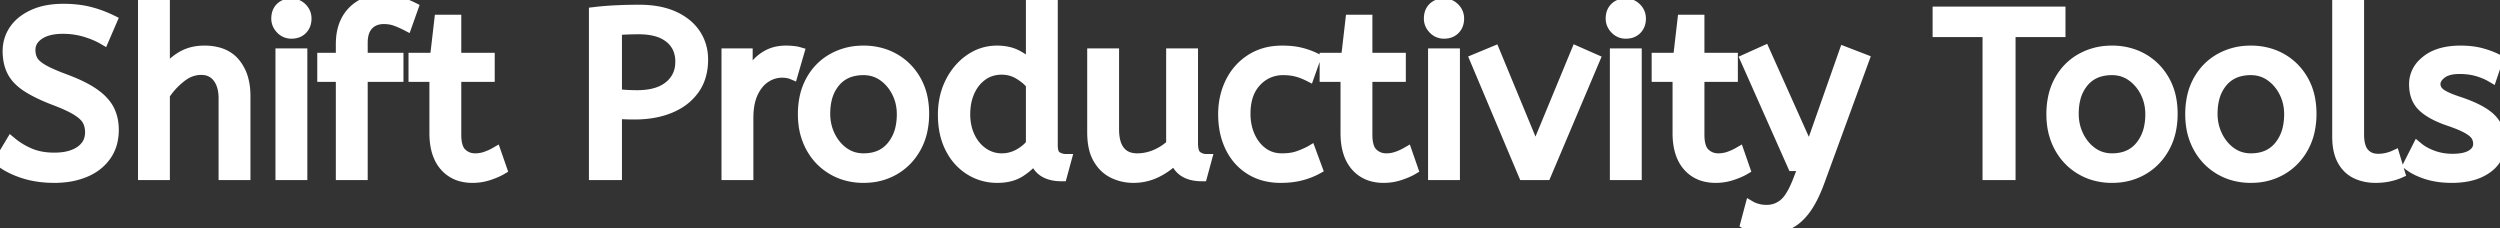 <svg width="215.34" height="19.68" viewBox="0 0 215.34 19.68" xmlns="http://www.w3.org/2000/svg"><rect x="0" y="0" width="215.34" height="19.68" fill="#333333" stroke="none"/><g id="svgGroup" stroke-linecap="round" fill-rule="evenodd" font-size="9pt" stroke="#ffffff" stroke-width="0.25mm" fill="#ffffff" style="stroke:#ffffff;stroke-width:0.25mm;fill:#ffffff"><path d="M 0 13.86 L 0.96 12.26 Q 1.68 12.86 2.58 13.24 Q 3.48 13.62 4.68 13.62 A 5.596 5.596 0 0 0 5.589 13.551 Q 6.405 13.416 6.96 13.02 A 2.056 2.056 0 0 0 7.519 12.439 Q 7.782 12.018 7.799 11.473 A 2.423 2.423 0 0 0 7.8 11.4 A 2.388 2.388 0 0 0 7.733 10.821 A 1.963 1.963 0 0 0 7.56 10.37 Q 7.321 9.922 6.637 9.494 A 5.256 5.256 0 0 0 6.63 9.49 Q 5.94 9.06 4.6 8.56 Q 3.581 8.164 2.852 7.762 A 7.899 7.899 0 0 1 2.3 7.43 A 4.386 4.386 0 0 1 1.682 6.94 Q 1.29 6.563 1.07 6.13 A 3.333 3.333 0 0 1 0.766 5.196 A 4.586 4.586 0 0 1 0.7 4.4 Q 0.7 3.4 1.25 2.59 Q 1.8 1.78 2.87 1.29 A 5.112 5.112 0 0 1 4.05 0.923 Q 4.577 0.823 5.178 0.804 A 9.045 9.045 0 0 1 5.46 0.8 Q 6.7 0.8 7.69 1.05 Q 8.68 1.3 9.62 1.76 L 8.92 3.38 Q 8.24 2.98 7.33 2.71 Q 6.42 2.44 5.42 2.44 Q 4.1 2.44 3.34 2.96 A 1.98 1.98 0 0 0 2.907 3.353 A 1.472 1.472 0 0 0 2.58 4.3 A 2.093 2.093 0 0 0 2.638 4.804 A 1.712 1.712 0 0 0 2.8 5.22 A 1.382 1.382 0 0 0 3.014 5.505 Q 3.254 5.757 3.67 6 Q 4.32 6.38 5.62 6.86 A 16.246 16.246 0 0 1 6.616 7.266 Q 7.102 7.485 7.503 7.711 A 7.101 7.101 0 0 1 8.09 8.08 Q 8.836 8.604 9.225 9.203 A 2.846 2.846 0 0 1 9.38 9.47 A 3.516 3.516 0 0 1 9.728 10.643 A 4.431 4.431 0 0 1 9.76 11.18 A 4.342 4.342 0 0 1 9.627 12.28 A 3.421 3.421 0 0 1 9.11 13.4 A 3.924 3.924 0 0 1 7.724 14.605 A 4.871 4.871 0 0 1 7.31 14.8 A 6.104 6.104 0 0 1 5.828 15.201 A 8.005 8.005 0 0 1 4.68 15.28 Q 3.22 15.28 2.02 14.89 A 7.641 7.641 0 0 1 0.947 14.454 A 5.687 5.687 0 0 1 0 13.86 Z M 14.16 15.04 L 12.36 15.04 L 12.36 0.24 L 14.16 0.24 L 14.16 6.3 Q 14.72 5.48 15.58 4.94 A 3.514 3.514 0 0 1 17.005 4.438 A 4.519 4.519 0 0 1 17.6 4.4 A 4.645 4.645 0 0 1 18.613 4.504 Q 19.282 4.653 19.769 5.018 A 2.652 2.652 0 0 1 20.23 5.46 A 3.681 3.681 0 0 1 20.951 6.936 Q 21.1 7.54 21.1 8.26 L 21.1 15.04 L 19.3 15.04 L 19.3 8.46 Q 19.3 7.542 18.951 6.919 A 2.197 2.197 0 0 0 18.78 6.66 A 1.684 1.684 0 0 0 17.548 5.991 A 2.396 2.396 0 0 0 17.32 5.98 A 2.646 2.646 0 0 0 15.977 6.353 A 3.517 3.517 0 0 0 15.57 6.63 Q 14.74 7.28 14.16 8.16 L 14.16 15.04 Z M 150.38 19.28 L 150.78 17.78 Q 151.02 17.92 151.38 18.02 A 2.703 2.703 0 0 0 151.836 18.104 A 3.472 3.472 0 0 0 152.18 18.12 Q 153.02 18.12 153.68 17.58 A 2.401 2.401 0 0 0 154.067 17.168 Q 154.416 16.706 154.748 15.935 A 11.716 11.716 0 0 0 154.94 15.46 L 155.4 14.26 L 154.44 14.26 L 150.38 5.12 L 151.98 4.4 L 155.86 13.06 L 158.88 4.48 L 160.54 5.12 L 156.72 15.56 A 14.346 14.346 0 0 1 156.309 16.577 Q 155.906 17.469 155.46 18.06 Q 154.83 18.893 154.081 19.264 A 2.948 2.948 0 0 1 153.96 19.32 Q 153.14 19.68 152.14 19.68 A 6.086 6.086 0 0 1 152.131 19.68 Q 151.599 19.679 151.186 19.584 A 2.917 2.917 0 0 1 151.09 19.56 Q 150.778 19.477 150.558 19.375 A 1.723 1.723 0 0 1 150.38 19.28 Z M 94.12 11.4 L 94.12 4.64 L 95.92 4.64 L 95.92 11.16 A 4.596 4.596 0 0 0 95.971 11.867 Q 96.028 12.236 96.151 12.534 A 2.027 2.027 0 0 0 96.44 13.03 Q 96.96 13.68 97.96 13.68 Q 98.78 13.68 99.55 13.35 Q 100.32 13.02 100.92 12.46 L 100.92 4.64 L 102.72 4.64 L 102.72 12.34 A 3.12 3.12 0 0 0 102.74 12.711 Q 102.788 13.107 102.947 13.325 A 0.654 0.654 0 0 0 103.09 13.47 Q 103.46 13.74 103.9 13.74 L 103.52 15.14 Q 101.66 15.14 101.22 13.66 Q 100.52 14.38 99.6 14.83 Q 98.68 15.28 97.62 15.28 Q 96.72 15.28 95.92 14.9 A 2.888 2.888 0 0 1 94.818 13.972 A 3.653 3.653 0 0 1 94.62 13.67 A 3.248 3.248 0 0 1 94.287 12.851 Q 94.183 12.457 94.144 11.989 A 7.074 7.074 0 0 1 94.12 11.4 Z M 207.48 14.2 L 208.24 12.7 A 3.711 3.711 0 0 0 208.869 13.125 Q 209.177 13.293 209.544 13.428 A 6.084 6.084 0 0 0 209.55 13.43 Q 210.34 13.72 211.24 13.72 Q 212.36 13.72 212.93 13.35 A 1.49 1.49 0 0 0 213.237 13.091 A 1.01 1.01 0 0 0 213.5 12.4 A 1.425 1.425 0 0 0 213.437 11.971 A 1.242 1.242 0 0 0 213.29 11.66 Q 213.08 11.34 212.52 11.03 A 5.693 5.693 0 0 0 212.121 10.831 Q 211.629 10.608 210.9 10.36 A 9.323 9.323 0 0 1 210.02 10.011 Q 209.2 9.634 208.71 9.17 Q 207.98 8.48 207.98 7.26 A 2.424 2.424 0 0 1 208.77 5.457 A 3.493 3.493 0 0 1 209.03 5.23 Q 209.911 4.534 211.362 4.422 A 7.505 7.505 0 0 1 211.94 4.4 Q 212.94 4.4 213.72 4.61 A 7.754 7.754 0 0 1 214.547 4.881 A 6.222 6.222 0 0 1 215.12 5.14 L 214.62 6.62 A 4.906 4.906 0 0 0 213.886 6.267 A 6.038 6.038 0 0 0 213.39 6.1 A 5.005 5.005 0 0 0 212.493 5.931 A 6.367 6.367 0 0 0 211.86 5.9 Q 211.193 5.9 210.731 6.073 A 1.702 1.702 0 0 0 210.28 6.32 A 1.864 1.864 0 0 0 210.008 6.575 Q 209.868 6.738 209.801 6.913 A 0.906 0.906 0 0 0 209.74 7.24 A 0.984 0.984 0 0 0 210.039 7.95 A 1.416 1.416 0 0 0 210.16 8.06 Q 210.573 8.394 211.76 8.787 A 16.851 16.851 0 0 0 211.8 8.8 Q 213.78 9.46 214.56 10.26 A 2.719 2.719 0 0 1 215.337 12.109 A 3.579 3.579 0 0 1 215.34 12.26 Q 215.34 13.61 214.29 14.411 A 3.323 3.323 0 0 1 214.21 14.47 A 4.01 4.01 0 0 1 212.935 15.065 Q 212.402 15.213 211.772 15.259 A 8.084 8.084 0 0 1 211.18 15.28 Q 210 15.28 209.05 14.98 A 6.177 6.177 0 0 1 208.282 14.683 Q 207.886 14.497 207.57 14.267 A 3.645 3.645 0 0 1 207.48 14.2 Z M 31.2 15.04 L 29.4 15.04 L 29.4 6.58 L 27.8 6.58 L 27.8 5.02 L 29.4 5.02 L 29.4 3.8 Q 29.4 2.04 30.38 1.02 A 3.273 3.273 0 0 1 32.461 0.025 A 4.492 4.492 0 0 1 32.94 0 Q 33.704 0 34.294 0.165 A 3.576 3.576 0 0 1 34.38 0.19 Q 35 0.38 35.56 0.66 L 35.02 2.18 A 7.792 7.792 0 0 0 34.298 1.849 A 8.778 8.778 0 0 0 34.12 1.78 A 2.834 2.834 0 0 0 33.396 1.616 A 3.471 3.471 0 0 0 33.06 1.6 A 2.16 2.16 0 0 0 32.454 1.681 A 1.658 1.658 0 0 0 31.71 2.13 A 1.692 1.692 0 0 0 31.321 2.804 Q 31.238 3.065 31.212 3.381 A 3.658 3.658 0 0 0 31.2 3.68 L 31.2 5.02 L 34.28 5.02 L 34.28 6.58 L 31.2 6.58 L 31.2 15.04 Z M 173.14 15.04 L 171.24 15.04 L 171.24 2.72 L 166.94 2.72 L 166.94 1.04 L 177.44 1.04 L 177.44 2.72 L 173.14 2.72 L 173.14 15.04 Z M 88.84 5.68 L 88.84 0.24 L 90.64 0.24 L 90.64 12.52 A 2.43 2.43 0 0 0 90.66 12.847 Q 90.727 13.334 91.01 13.51 Q 91.38 13.74 91.82 13.74 L 91.44 15.14 Q 89.54 15.14 89.12 13.62 A 3.897 3.897 0 0 1 88.554 14.25 Q 88.261 14.516 87.89 14.76 A 3.028 3.028 0 0 1 86.887 15.177 Q 86.434 15.28 85.9 15.28 Q 84.62 15.28 83.56 14.62 A 4.538 4.538 0 0 1 82.052 13.062 A 5.524 5.524 0 0 1 81.88 12.75 Q 81.26 11.54 81.26 9.9 A 6.788 6.788 0 0 1 81.438 8.317 A 5.593 5.593 0 0 1 81.89 7.08 A 5.458 5.458 0 0 1 82.814 5.762 A 4.837 4.837 0 0 1 83.57 5.12 Q 84.62 4.4 85.88 4.4 A 4.328 4.328 0 0 1 86.734 4.48 A 3.188 3.188 0 0 1 87.67 4.82 A 6.869 6.869 0 0 1 88.186 5.138 Q 88.578 5.405 88.84 5.68 Z M 133.14 15.04 L 131.26 15.04 L 127.08 5.12 L 128.72 4.44 L 132.26 13 L 135.8 4.44 L 137.34 5.12 L 133.14 15.04 Z M 37.46 11.46 L 37.46 6.58 L 35.66 6.58 L 35.66 5.02 L 37.5 5.02 L 37.88 1.74 L 39.26 1.74 L 39.26 5.02 L 42.14 5.02 L 42.14 6.58 L 39.26 6.58 L 39.26 11.6 Q 39.26 12.628 39.645 13.106 A 1.111 1.111 0 0 0 39.75 13.22 Q 40.24 13.68 40.92 13.68 Q 41.42 13.68 41.87 13.52 Q 42.32 13.36 42.7 13.14 L 43.2 14.58 A 3.709 3.709 0 0 1 42.876 14.751 Q 42.716 14.827 42.527 14.902 A 8.673 8.673 0 0 1 42.12 15.05 Q 41.44 15.28 40.7 15.28 A 3.665 3.665 0 0 1 39.664 15.141 A 2.787 2.787 0 0 1 38.33 14.29 Q 37.46 13.3 37.46 11.46 Z M 115.94 11.46 L 115.94 6.58 L 114.14 6.58 L 114.14 5.02 L 115.98 5.02 L 116.36 1.74 L 117.74 1.74 L 117.74 5.02 L 120.62 5.02 L 120.62 6.58 L 117.74 6.58 L 117.74 11.6 Q 117.74 12.628 118.125 13.106 A 1.111 1.111 0 0 0 118.23 13.22 Q 118.72 13.68 119.4 13.68 Q 119.9 13.68 120.35 13.52 Q 120.8 13.36 121.18 13.14 L 121.68 14.58 A 3.709 3.709 0 0 1 121.356 14.751 Q 121.196 14.827 121.007 14.902 A 8.673 8.673 0 0 1 120.6 15.05 Q 119.92 15.28 119.18 15.28 A 3.665 3.665 0 0 1 118.144 15.141 A 2.787 2.787 0 0 1 116.81 14.29 Q 115.94 13.3 115.94 11.46 Z M 144.54 11.46 L 144.54 6.58 L 142.74 6.58 L 142.74 5.02 L 144.58 5.02 L 144.96 1.74 L 146.34 1.74 L 146.34 5.02 L 149.22 5.02 L 149.22 6.58 L 146.34 6.58 L 146.34 11.6 Q 146.34 12.628 146.725 13.106 A 1.111 1.111 0 0 0 146.83 13.22 Q 147.32 13.68 148 13.68 Q 148.5 13.68 148.95 13.52 Q 149.4 13.36 149.78 13.14 L 150.28 14.58 A 3.709 3.709 0 0 1 149.956 14.751 Q 149.796 14.827 149.607 14.902 A 8.673 8.673 0 0 1 149.2 15.05 Q 148.52 15.28 147.78 15.28 A 3.665 3.665 0 0 1 146.744 15.141 A 2.787 2.787 0 0 1 145.41 14.29 Q 144.54 13.3 144.54 11.46 Z M 53.1 15.04 L 51.2 15.04 L 51.2 1.08 Q 52.02 0.98 53.01 0.93 A 40.161 40.161 0 0 1 54.796 0.881 A 44.393 44.393 0 0 1 55.06 0.88 Q 56.574 0.88 57.694 1.296 A 5.202 5.202 0 0 1 58.02 1.43 A 4.921 4.921 0 0 1 59.036 2.036 A 3.875 3.875 0 0 1 59.88 2.94 A 3.829 3.829 0 0 1 60.516 4.943 A 4.679 4.679 0 0 1 60.52 5.14 Q 60.52 6.64 59.78 7.68 A 4.462 4.462 0 0 1 58.27 9.006 A 5.613 5.613 0 0 1 57.72 9.27 Q 56.4 9.82 54.66 9.82 A 20.805 20.805 0 0 1 53.753 9.801 A 16.586 16.586 0 0 1 53.1 9.76 L 53.1 15.04 Z M 113.28 5.02 L 112.74 6.54 A 6.084 6.084 0 0 0 112.159 6.285 A 4.684 4.684 0 0 0 111.67 6.13 A 4.109 4.109 0 0 0 111.061 6.025 A 5.271 5.271 0 0 0 110.54 6 A 3.178 3.178 0 0 0 109.089 6.329 A 3.226 3.226 0 0 0 108.19 7.01 A 3.347 3.347 0 0 0 107.397 8.481 Q 107.24 9.077 107.24 9.8 A 5.038 5.038 0 0 0 107.381 11.012 A 4.29 4.29 0 0 0 107.64 11.76 Q 108.04 12.64 108.75 13.16 Q 109.46 13.68 110.42 13.68 A 5.684 5.684 0 0 0 111.001 13.652 Q 111.287 13.623 111.534 13.562 A 3.016 3.016 0 0 0 111.72 13.51 Q 112.258 13.341 112.875 13.023 A 9.378 9.378 0 0 0 112.88 13.02 L 113.44 14.54 A 5.707 5.707 0 0 1 112.517 14.941 A 6.858 6.858 0 0 1 112.05 15.08 Q 111.28 15.28 110.3 15.28 A 5.361 5.361 0 0 1 108.892 15.102 A 4.415 4.415 0 0 1 107.71 14.59 Q 106.6 13.9 106 12.67 A 5.872 5.872 0 0 1 105.473 10.908 A 7.604 7.604 0 0 1 105.4 9.84 A 6.407 6.407 0 0 1 105.663 7.983 A 5.76 5.76 0 0 1 106.01 7.1 Q 106.62 5.86 107.76 5.13 A 4.613 4.613 0 0 1 109.694 4.446 A 5.922 5.922 0 0 1 110.44 4.4 Q 111.243 4.4 111.871 4.533 A 4.794 4.794 0 0 1 111.99 4.56 Q 112.66 4.72 113.28 5.02 Z M 201.36 11.78 L 201.36 0.24 L 203.16 0.24 L 203.16 11.6 Q 203.16 12.68 203.61 13.2 A 1.473 1.473 0 0 0 204.527 13.695 A 2.145 2.145 0 0 0 204.86 13.72 Q 205.24 13.72 205.61 13.63 A 4.438 4.438 0 0 0 205.903 13.549 Q 206.09 13.489 206.24 13.42 L 206.68 14.88 Q 206.4 15.004 206.018 15.105 A 6.996 6.996 0 0 1 205.79 15.16 A 4.763 4.763 0 0 1 205.159 15.257 A 6.103 6.103 0 0 1 204.62 15.28 Q 203.7 15.28 202.96 14.93 A 2.537 2.537 0 0 1 201.895 13.977 A 3.171 3.171 0 0 1 201.79 13.8 A 3.151 3.151 0 0 1 201.496 13.029 Q 201.407 12.667 201.376 12.242 A 6.421 6.421 0 0 1 201.36 11.78 Z M 64.42 15.04 L 62.62 15.04 L 62.62 4.64 L 64.36 4.64 L 64.36 6.9 Q 64.62 6.24 65.06 5.67 Q 65.5 5.1 66.16 4.75 A 2.963 2.963 0 0 1 67.096 4.445 A 3.892 3.892 0 0 1 67.7 4.4 Q 68 4.4 68.3 4.43 A 3.794 3.794 0 0 1 68.511 4.457 Q 68.611 4.472 68.696 4.493 A 1.763 1.763 0 0 1 68.8 4.52 L 68.26 6.38 Q 67.897 6.227 67.407 6.22 A 3.318 3.318 0 0 0 67.36 6.22 A 2.592 2.592 0 0 0 66.034 6.589 A 3.122 3.122 0 0 0 65.95 6.64 A 2.68 2.68 0 0 0 65.256 7.279 Q 65.035 7.564 64.856 7.928 A 4.585 4.585 0 0 0 64.85 7.94 A 3.864 3.864 0 0 0 64.556 8.802 Q 64.42 9.415 64.42 10.18 L 64.42 15.04 Z M 72.652 15.012 A 5.443 5.443 0 0 0 74.38 15.28 A 6.145 6.145 0 0 0 74.835 15.263 A 5.051 5.051 0 0 0 77.03 14.6 Q 78.2 13.92 78.88 12.69 A 5.251 5.251 0 0 0 79.411 11.262 A 6.837 6.837 0 0 0 79.56 9.8 A 6.908 6.908 0 0 0 79.463 8.618 A 5.159 5.159 0 0 0 78.87 6.93 Q 78.18 5.72 77.01 5.06 A 4.97 4.97 0 0 0 76.082 4.655 A 5.548 5.548 0 0 0 74.38 4.4 A 6.265 6.265 0 0 0 74.064 4.408 A 5.234 5.234 0 0 0 71.74 5.06 Q 70.56 5.72 69.88 6.94 A 5.205 5.205 0 0 0 69.33 8.458 A 7.001 7.001 0 0 0 69.2 9.84 A 6.964 6.964 0 0 0 69.253 10.711 A 5.49 5.49 0 0 0 69.87 12.67 Q 70.54 13.9 71.72 14.59 A 4.912 4.912 0 0 0 72.652 15.012 Z M 180.192 15.012 A 5.443 5.443 0 0 0 181.92 15.28 A 6.145 6.145 0 0 0 182.375 15.263 A 5.051 5.051 0 0 0 184.57 14.6 Q 185.74 13.92 186.42 12.69 A 5.251 5.251 0 0 0 186.951 11.262 A 6.837 6.837 0 0 0 187.1 9.8 A 6.908 6.908 0 0 0 187.003 8.618 A 5.159 5.159 0 0 0 186.41 6.93 Q 185.72 5.72 184.55 5.06 A 4.97 4.97 0 0 0 183.622 4.655 A 5.548 5.548 0 0 0 181.92 4.4 A 6.265 6.265 0 0 0 181.604 4.408 A 5.234 5.234 0 0 0 179.28 5.06 Q 178.1 5.72 177.42 6.94 A 5.205 5.205 0 0 0 176.87 8.458 A 7.001 7.001 0 0 0 176.74 9.84 A 6.964 6.964 0 0 0 176.793 10.711 A 5.49 5.49 0 0 0 177.41 12.67 Q 178.08 13.9 179.26 14.59 A 4.912 4.912 0 0 0 180.192 15.012 Z M 192.152 15.012 A 5.443 5.443 0 0 0 193.88 15.28 A 6.145 6.145 0 0 0 194.335 15.263 A 5.051 5.051 0 0 0 196.53 14.6 Q 197.7 13.92 198.38 12.69 A 5.251 5.251 0 0 0 198.911 11.262 A 6.837 6.837 0 0 0 199.06 9.8 A 6.908 6.908 0 0 0 198.963 8.618 A 5.159 5.159 0 0 0 198.37 6.93 Q 197.68 5.72 196.51 5.06 A 4.97 4.97 0 0 0 195.582 4.655 A 5.548 5.548 0 0 0 193.88 4.4 A 6.265 6.265 0 0 0 193.564 4.408 A 5.234 5.234 0 0 0 191.24 5.06 Q 190.06 5.72 189.38 6.94 A 5.205 5.205 0 0 0 188.83 8.458 A 7.001 7.001 0 0 0 188.7 9.84 A 6.964 6.964 0 0 0 188.753 10.711 A 5.49 5.49 0 0 0 189.37 12.67 Q 190.04 13.9 191.22 14.59 A 4.912 4.912 0 0 0 192.152 15.012 Z M 26 15.04 L 24.2 15.04 L 24.2 4.64 L 26 4.64 L 26 15.04 Z M 125.28 15.04 L 123.48 15.04 L 123.48 4.64 L 125.28 4.64 L 125.28 15.04 Z M 140.94 15.04 L 139.14 15.04 L 139.14 4.64 L 140.94 4.64 L 140.94 15.04 Z M 74.38 13.68 Q 75.96 13.68 76.84 12.61 A 3.76 3.76 0 0 0 77.604 10.992 A 5.421 5.421 0 0 0 77.72 9.84 Q 77.72 8.8 77.28 7.93 A 3.84 3.84 0 0 0 76.446 6.816 A 3.634 3.634 0 0 0 76.09 6.53 Q 75.34 6 74.38 6 A 3.85 3.85 0 0 0 73.335 6.134 A 2.807 2.807 0 0 0 71.92 7.04 A 3.576 3.576 0 0 0 71.185 8.515 Q 71.054 9.046 71.041 9.67 A 6.574 6.574 0 0 0 71.04 9.8 Q 71.04 10.84 71.48 11.73 A 3.887 3.887 0 0 0 72.186 12.738 A 3.525 3.525 0 0 0 72.67 13.15 Q 73.42 13.68 74.38 13.68 Z M 181.92 13.68 Q 183.5 13.68 184.38 12.61 A 3.76 3.76 0 0 0 185.144 10.992 A 5.421 5.421 0 0 0 185.26 9.84 Q 185.26 8.8 184.82 7.93 A 3.84 3.84 0 0 0 183.986 6.816 A 3.634 3.634 0 0 0 183.63 6.53 Q 182.88 6 181.92 6 A 3.85 3.85 0 0 0 180.875 6.134 A 2.807 2.807 0 0 0 179.46 7.04 A 3.576 3.576 0 0 0 178.725 8.515 Q 178.594 9.046 178.581 9.67 A 6.574 6.574 0 0 0 178.58 9.8 Q 178.58 10.84 179.02 11.73 A 3.887 3.887 0 0 0 179.726 12.738 A 3.525 3.525 0 0 0 180.21 13.15 Q 180.96 13.68 181.92 13.68 Z M 193.88 13.68 Q 195.46 13.68 196.34 12.61 A 3.76 3.76 0 0 0 197.104 10.992 A 5.421 5.421 0 0 0 197.22 9.84 Q 197.22 8.8 196.78 7.93 A 3.84 3.84 0 0 0 195.946 6.816 A 3.634 3.634 0 0 0 195.59 6.53 Q 194.84 6 193.88 6 A 3.85 3.85 0 0 0 192.835 6.134 A 2.807 2.807 0 0 0 191.42 7.04 A 3.576 3.576 0 0 0 190.685 8.515 Q 190.554 9.046 190.541 9.67 A 6.574 6.574 0 0 0 190.54 9.8 Q 190.54 10.84 190.98 11.73 A 3.887 3.887 0 0 0 191.686 12.738 A 3.525 3.525 0 0 0 192.17 13.15 Q 192.92 13.68 193.88 13.68 Z M 88.84 12.42 L 88.84 7.26 A 3.169 3.169 0 0 0 88.418 6.825 Q 88.141 6.588 87.78 6.37 Q 87.1 5.96 86.28 5.96 A 2.989 2.989 0 0 0 85.289 6.12 A 2.677 2.677 0 0 0 84.6 6.48 Q 83.88 7 83.49 7.87 A 4.438 4.438 0 0 0 83.142 9.143 A 5.623 5.623 0 0 0 83.1 9.84 A 4.951 4.951 0 0 0 83.219 10.944 A 4.065 4.065 0 0 0 83.52 11.81 A 3.641 3.641 0 0 0 84.128 12.713 A 3.224 3.224 0 0 0 84.67 13.18 Q 85.4 13.68 86.3 13.68 Q 87.04 13.68 87.71 13.33 Q 88.38 12.98 88.84 12.42 Z M 53.1 2.56 L 53.1 8.14 Q 53.42 8.18 53.88 8.21 Q 54.34 8.24 54.9 8.24 A 6.366 6.366 0 0 0 55.976 8.155 Q 56.552 8.056 57.013 7.842 A 3.044 3.044 0 0 0 57.66 7.44 A 2.579 2.579 0 0 0 58.631 5.552 A 3.464 3.464 0 0 0 58.64 5.3 A 2.89 2.89 0 0 0 58.488 4.341 A 2.427 2.427 0 0 0 57.7 3.24 A 3.092 3.092 0 0 0 56.684 2.707 Q 55.972 2.48 55.02 2.48 A 26.225 26.225 0 0 0 54.368 2.488 A 21.988 21.988 0 0 0 54 2.5 A 18.255 18.255 0 0 0 53.423 2.533 A 15.008 15.008 0 0 0 53.1 2.56 Z M 24.227 2.498 A 1.195 1.195 0 0 0 25.1 2.86 A 1.635 1.635 0 0 0 25.399 2.834 A 1.129 1.129 0 0 0 26.02 2.51 A 1.155 1.155 0 0 0 26.305 2.017 A 1.502 1.502 0 0 0 26.36 1.6 Q 26.36 1.08 25.99 0.71 A 1.481 1.481 0 0 0 25.978 0.699 A 1.212 1.212 0 0 0 25.1 0.34 A 1.653 1.653 0 0 0 24.769 0.372 A 1.132 1.132 0 0 0 24.18 0.68 A 1.118 1.118 0 0 0 23.886 1.206 A 1.597 1.597 0 0 0 23.84 1.6 A 1.198 1.198 0 0 0 23.938 2.084 A 1.329 1.329 0 0 0 24.21 2.48 A 1.493 1.493 0 0 0 24.227 2.498 Z M 123.507 2.498 A 1.195 1.195 0 0 0 124.38 2.86 A 1.635 1.635 0 0 0 124.679 2.834 A 1.129 1.129 0 0 0 125.3 2.51 A 1.155 1.155 0 0 0 125.585 2.017 A 1.502 1.502 0 0 0 125.64 1.6 Q 125.64 1.08 125.27 0.71 A 1.481 1.481 0 0 0 125.258 0.699 A 1.212 1.212 0 0 0 124.38 0.34 A 1.653 1.653 0 0 0 124.049 0.372 A 1.132 1.132 0 0 0 123.46 0.68 A 1.118 1.118 0 0 0 123.166 1.206 A 1.597 1.597 0 0 0 123.12 1.6 A 1.198 1.198 0 0 0 123.218 2.084 A 1.329 1.329 0 0 0 123.49 2.48 A 1.493 1.493 0 0 0 123.507 2.498 Z M 139.167 2.498 A 1.195 1.195 0 0 0 140.04 2.86 A 1.635 1.635 0 0 0 140.339 2.834 A 1.129 1.129 0 0 0 140.96 2.51 A 1.155 1.155 0 0 0 141.245 2.017 A 1.502 1.502 0 0 0 141.3 1.6 Q 141.3 1.08 140.93 0.71 A 1.481 1.481 0 0 0 140.918 0.699 A 1.212 1.212 0 0 0 140.04 0.34 A 1.653 1.653 0 0 0 139.709 0.372 A 1.132 1.132 0 0 0 139.12 0.68 A 1.118 1.118 0 0 0 138.826 1.206 A 1.597 1.597 0 0 0 138.78 1.6 A 1.198 1.198 0 0 0 138.878 2.084 A 1.329 1.329 0 0 0 139.15 2.48 A 1.493 1.493 0 0 0 139.167 2.498 Z" vector-effect="non-scaling-stroke"/></g></svg>